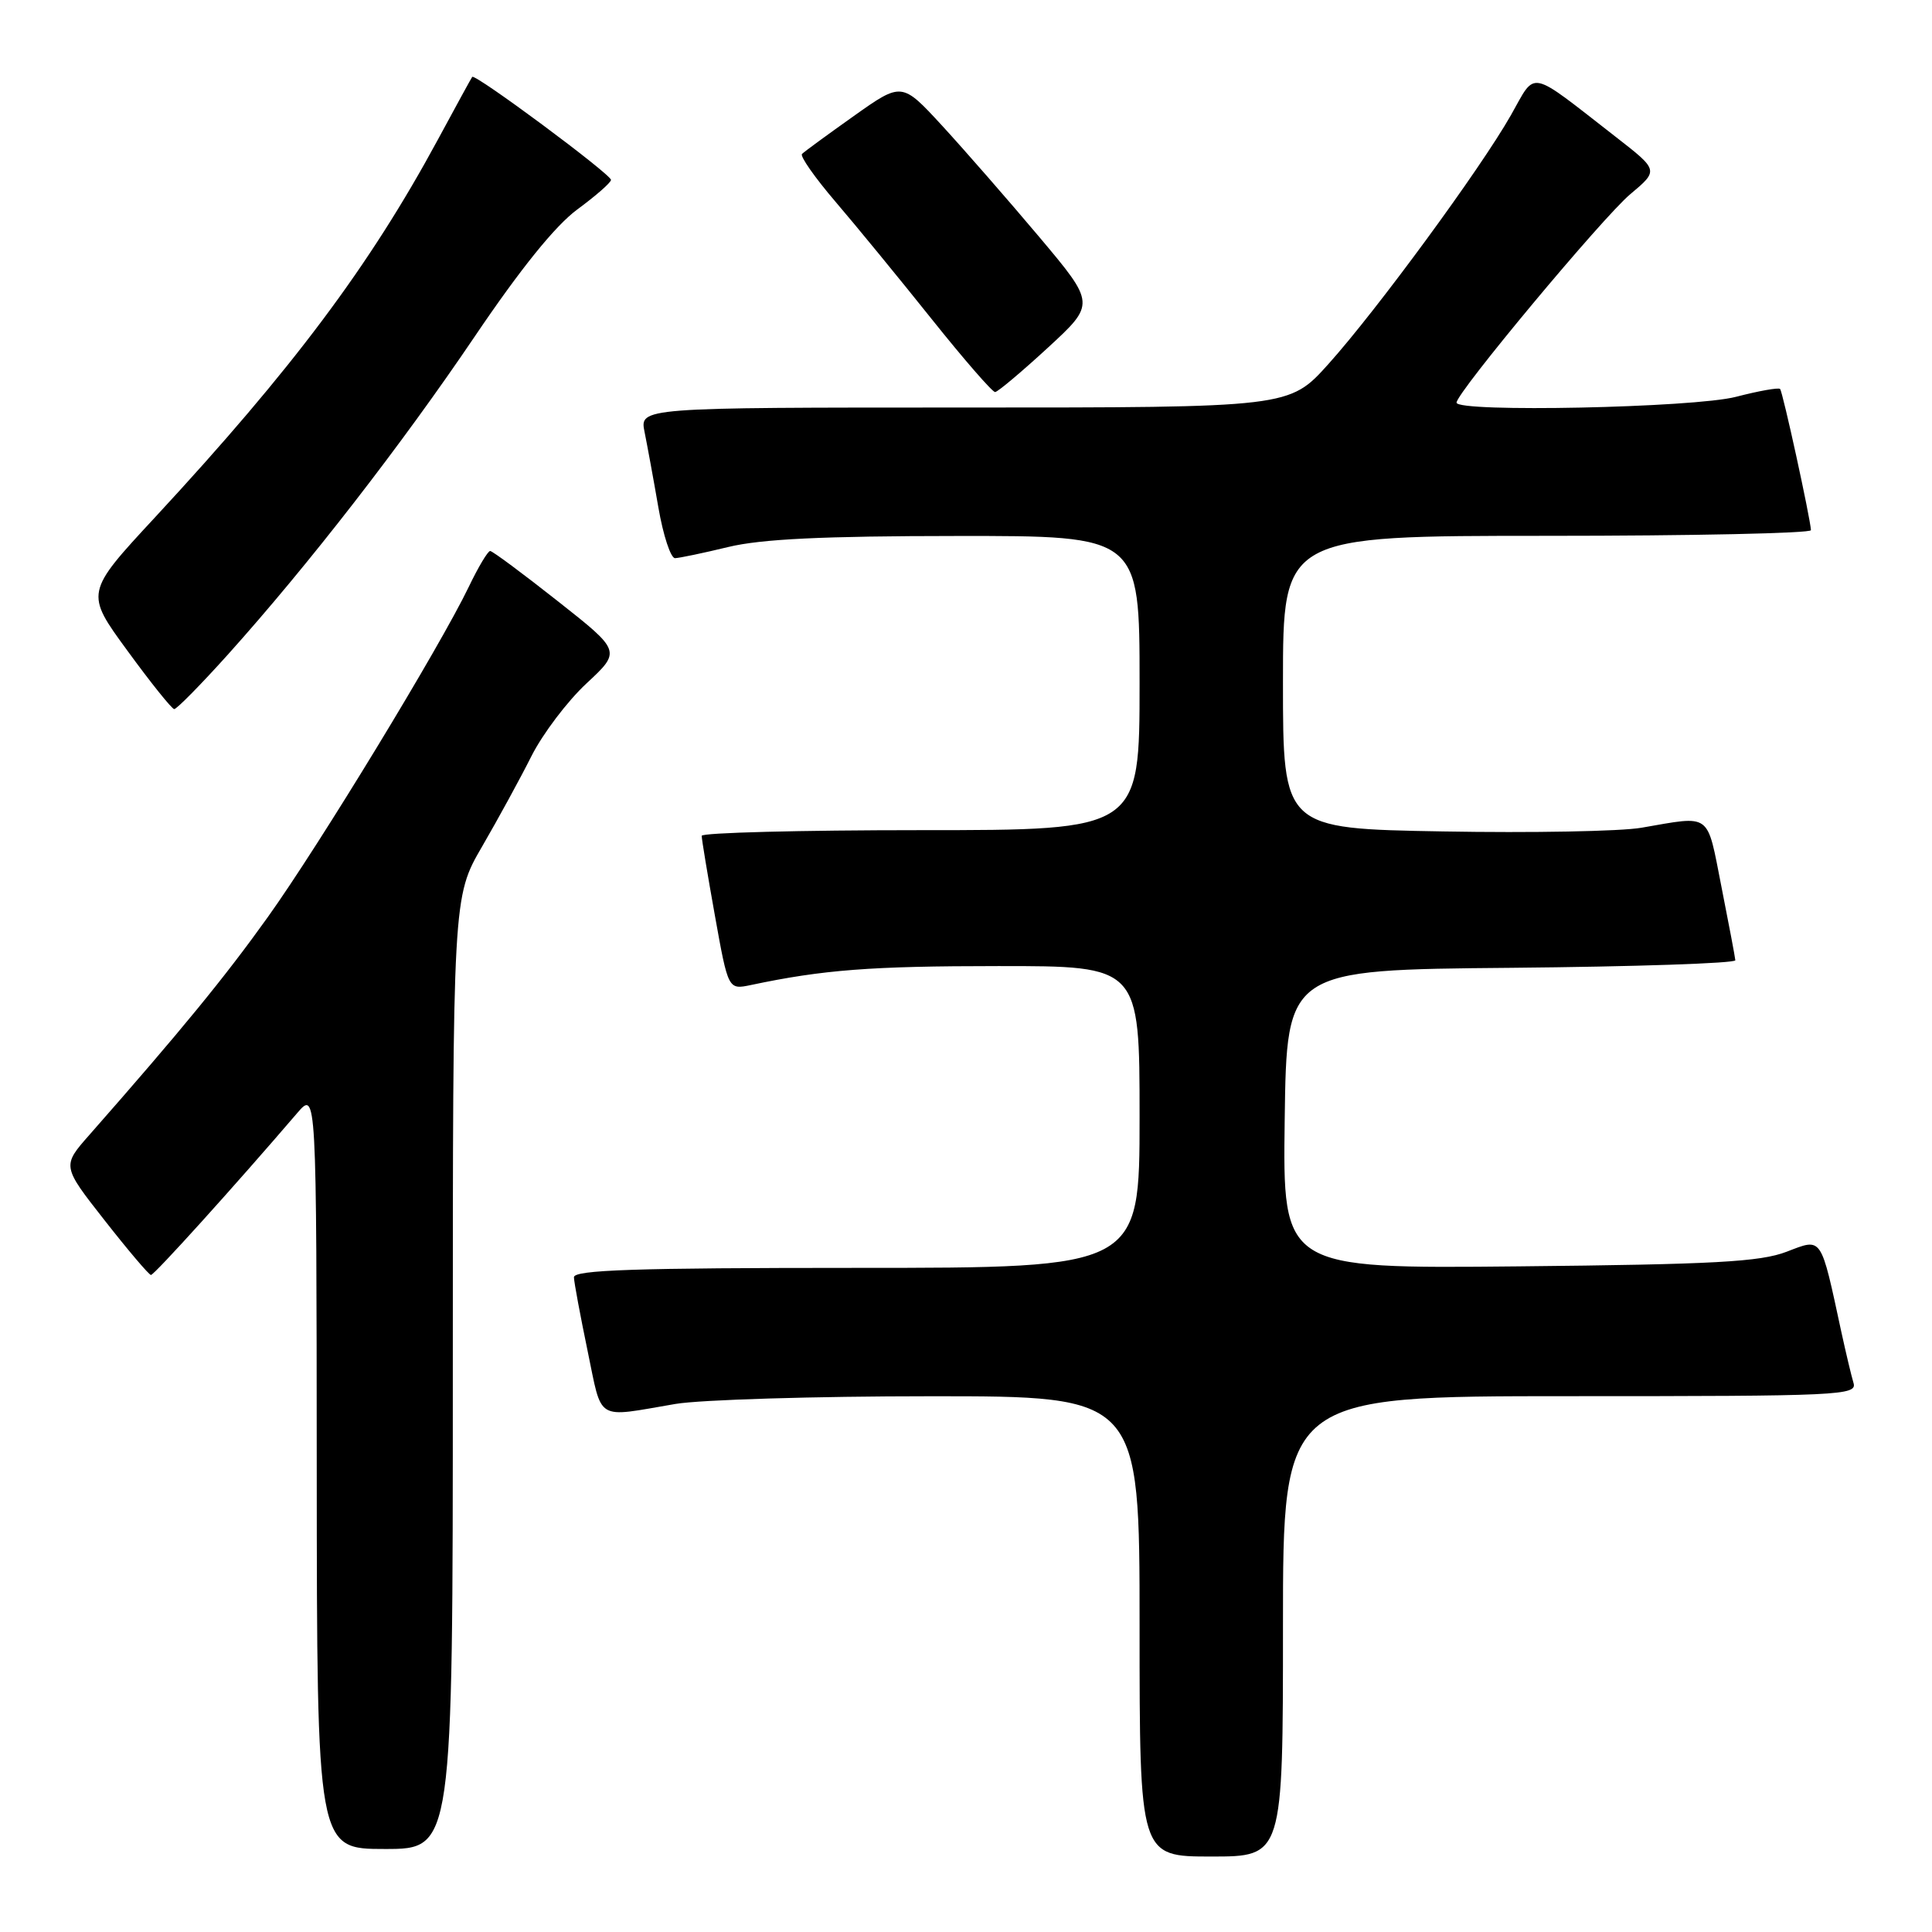 <?xml version="1.0" encoding="UTF-8" standalone="no"?>
<!DOCTYPE svg PUBLIC "-//W3C//DTD SVG 1.1//EN" "http://www.w3.org/Graphics/SVG/1.1/DTD/svg11.dtd" >
<svg xmlns="http://www.w3.org/2000/svg" xmlns:xlink="http://www.w3.org/1999/xlink" version="1.1" viewBox="0 0 256 256">
 <g >
 <path fill="currentColor"
d=" M 170.00 215.50 C 170.00 185.00 170.00 185.00 208.07 185.00 C 243.86 185.00 246.10 184.90 245.60 183.25 C 245.31 182.29 244.59 179.25 243.99 176.50 C 241.21 163.62 241.50 164.04 236.74 165.86 C 233.23 167.21 227.15 167.54 201.23 167.80 C 169.96 168.11 169.96 168.11 170.23 148.30 C 170.50 128.50 170.50 128.50 200.25 128.24 C 216.61 128.09 229.97 127.64 229.94 127.24 C 229.91 126.83 229.08 122.45 228.10 117.50 C 226.13 107.52 226.87 108.07 217.50 109.68 C 214.75 110.16 202.94 110.38 191.25 110.17 C 170.00 109.80 170.00 109.80 170.00 90.40 C 170.00 71.00 170.00 71.00 205.00 71.00 C 224.25 71.00 239.98 70.66 239.96 70.25 C 239.87 68.61 236.22 51.89 235.87 51.54 C 235.67 51.33 233.04 51.80 230.03 52.58 C 224.46 54.03 193.00 54.68 193.00 53.35 C 193.00 52.03 212.35 28.82 216.01 25.74 C 219.79 22.57 219.79 22.57 214.15 18.18 C 202.34 9.00 203.61 9.27 200.21 15.25 C 196.18 22.36 182.37 41.18 176.01 48.25 C 170.84 54.00 170.84 54.00 127.80 54.00 C 84.75 54.00 84.75 54.00 85.41 57.25 C 85.77 59.04 86.60 63.54 87.24 67.25 C 87.88 70.96 88.88 73.98 89.45 73.96 C 90.03 73.94 93.20 73.28 96.50 72.48 C 100.88 71.42 109.05 71.03 126.75 71.02 C 151.00 71.00 151.00 71.00 151.00 90.50 C 151.00 110.00 151.00 110.00 122.00 110.00 C 106.05 110.00 92.99 110.34 92.98 110.75 C 92.97 111.16 93.76 115.92 94.73 121.33 C 96.49 131.15 96.49 131.15 99.50 130.52 C 109.06 128.50 115.37 128.01 132.25 128.01 C 151.00 128.00 151.00 128.00 151.00 148.00 C 151.00 168.00 151.00 168.00 113.50 168.00 C 84.14 168.00 76.01 168.27 76.05 169.25 C 76.07 169.94 76.89 174.32 77.86 179.00 C 79.84 188.49 78.79 187.85 89.50 186.03 C 92.80 185.47 107.99 185.01 123.25 185.01 C 151.00 185.00 151.00 185.00 151.00 215.50 C 151.00 246.00 151.00 246.00 160.50 246.00 C 170.00 246.00 170.00 246.00 170.00 215.50 Z  M 60.00 181.92 C 60.00 118.85 60.00 118.85 63.88 112.17 C 66.01 108.50 68.96 103.10 70.43 100.17 C 71.91 97.24 75.18 92.91 77.71 90.56 C 82.31 86.28 82.31 86.28 73.90 79.65 C 69.28 76.00 65.25 73.01 64.95 73.01 C 64.65 73.00 63.37 75.14 62.12 77.75 C 58.30 85.70 42.33 111.95 35.50 121.50 C 29.79 129.49 24.05 136.50 11.86 150.36 C 8.21 154.50 8.21 154.50 13.86 161.70 C 16.96 165.66 19.73 168.92 20.00 168.94 C 20.43 168.96 31.03 157.23 39.37 147.50 C 41.94 144.50 41.94 144.50 41.97 194.75 C 42.00 245.00 42.00 245.00 51.00 245.00 C 60.00 245.00 60.00 245.00 60.00 181.92 Z  M 30.19 86.74 C 40.85 74.87 53.14 59.03 62.91 44.58 C 68.98 35.60 73.58 29.90 76.50 27.75 C 78.93 25.96 80.94 24.21 80.96 23.84 C 81.00 23.12 62.92 9.69 62.57 10.19 C 62.44 10.36 60.40 14.10 58.02 18.50 C 48.96 35.26 38.76 48.88 20.56 68.53 C 11.27 78.55 11.27 78.55 16.89 86.23 C 19.97 90.46 22.76 93.93 23.08 93.96 C 23.40 93.98 26.60 90.73 30.19 86.74 Z  M 138.83 46.09 C 145.16 40.26 145.16 40.26 137.69 31.38 C 133.58 26.50 127.80 19.88 124.86 16.68 C 119.50 10.86 119.50 10.86 113.15 15.36 C 109.66 17.84 106.56 20.10 106.27 20.40 C 105.98 20.69 107.97 23.53 110.69 26.71 C 113.42 29.90 119.15 36.89 123.43 42.25 C 127.71 47.61 131.51 51.98 131.86 51.95 C 132.21 51.93 135.35 49.29 138.83 46.09 Z "/>
</g>
</svg>